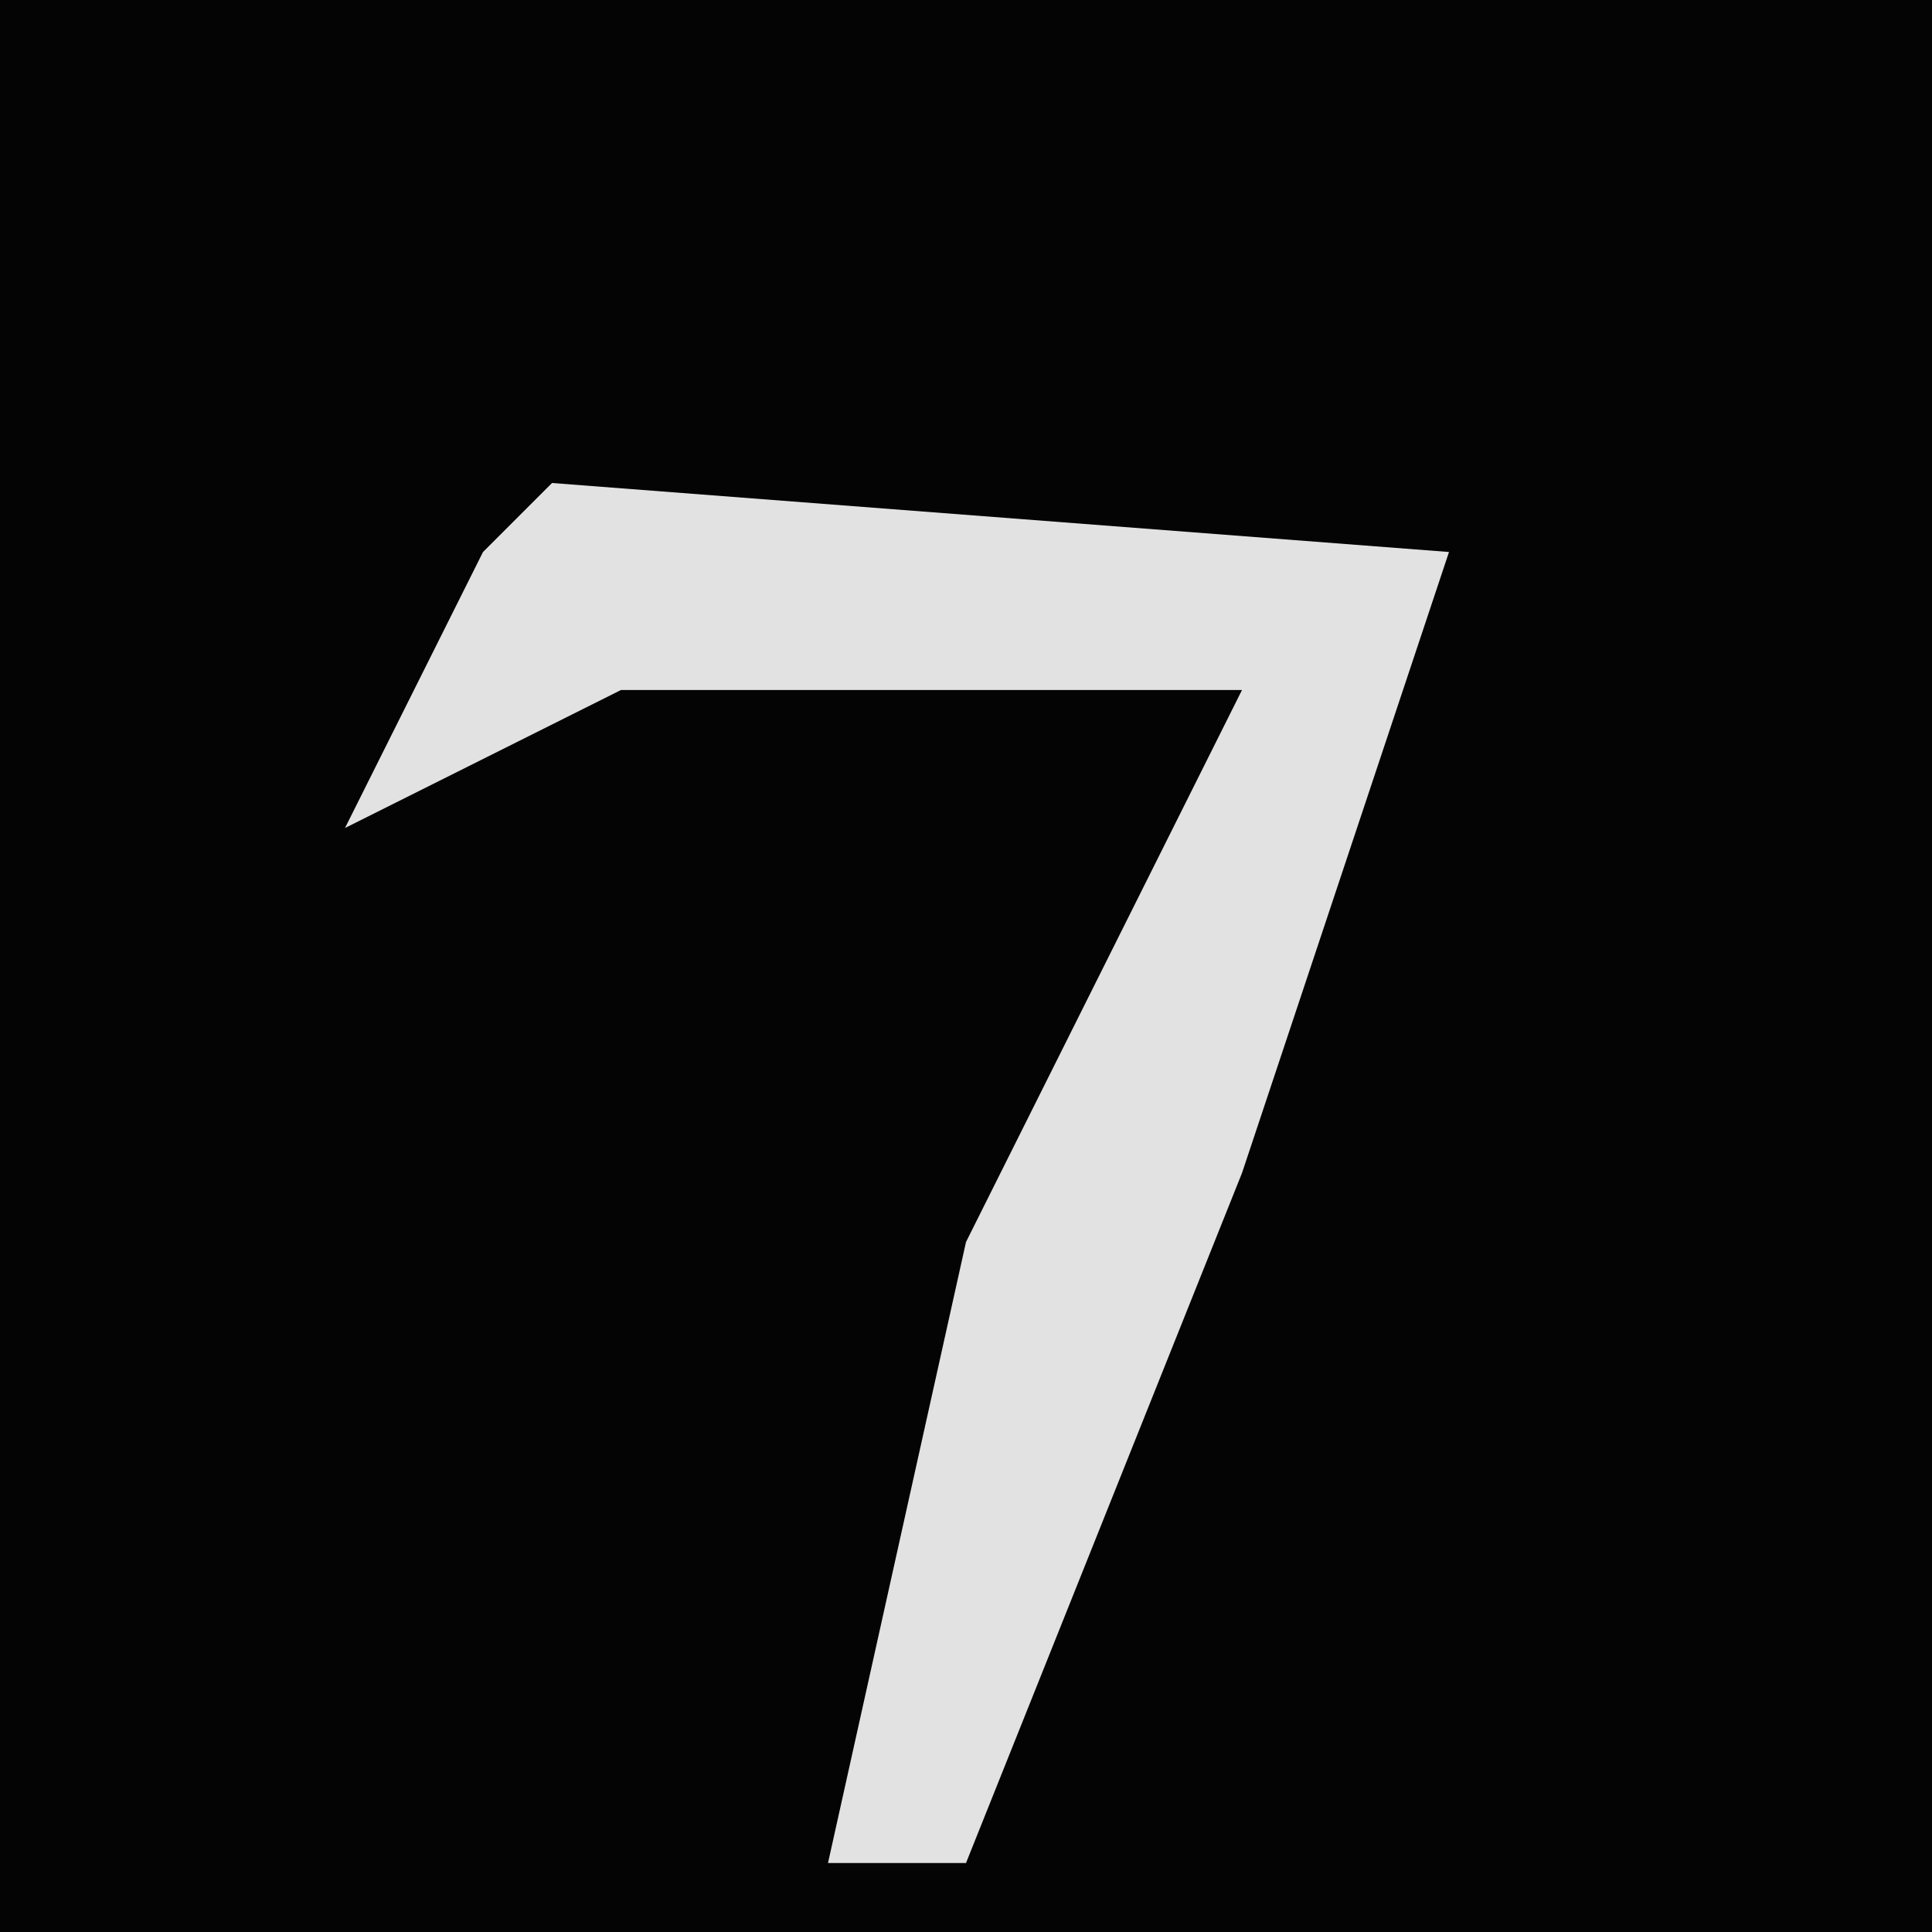 <?xml version="1.0" encoding="UTF-8"?>
<svg version="1.1" xmlns="http://www.w3.org/2000/svg" width="28" height="28">
<path d="M0,0 L28,0 L28,28 L0,28 Z " fill="#040404" transform="translate(0,0)"/>
<path d="M0,0 L13,1 L10,10 L6,20 L4,20 L6,11 L10,3 L1,3 L-3,5 L-1,1 Z " fill="#E2E2E2" transform="translate(8,7)"/>
</svg>
